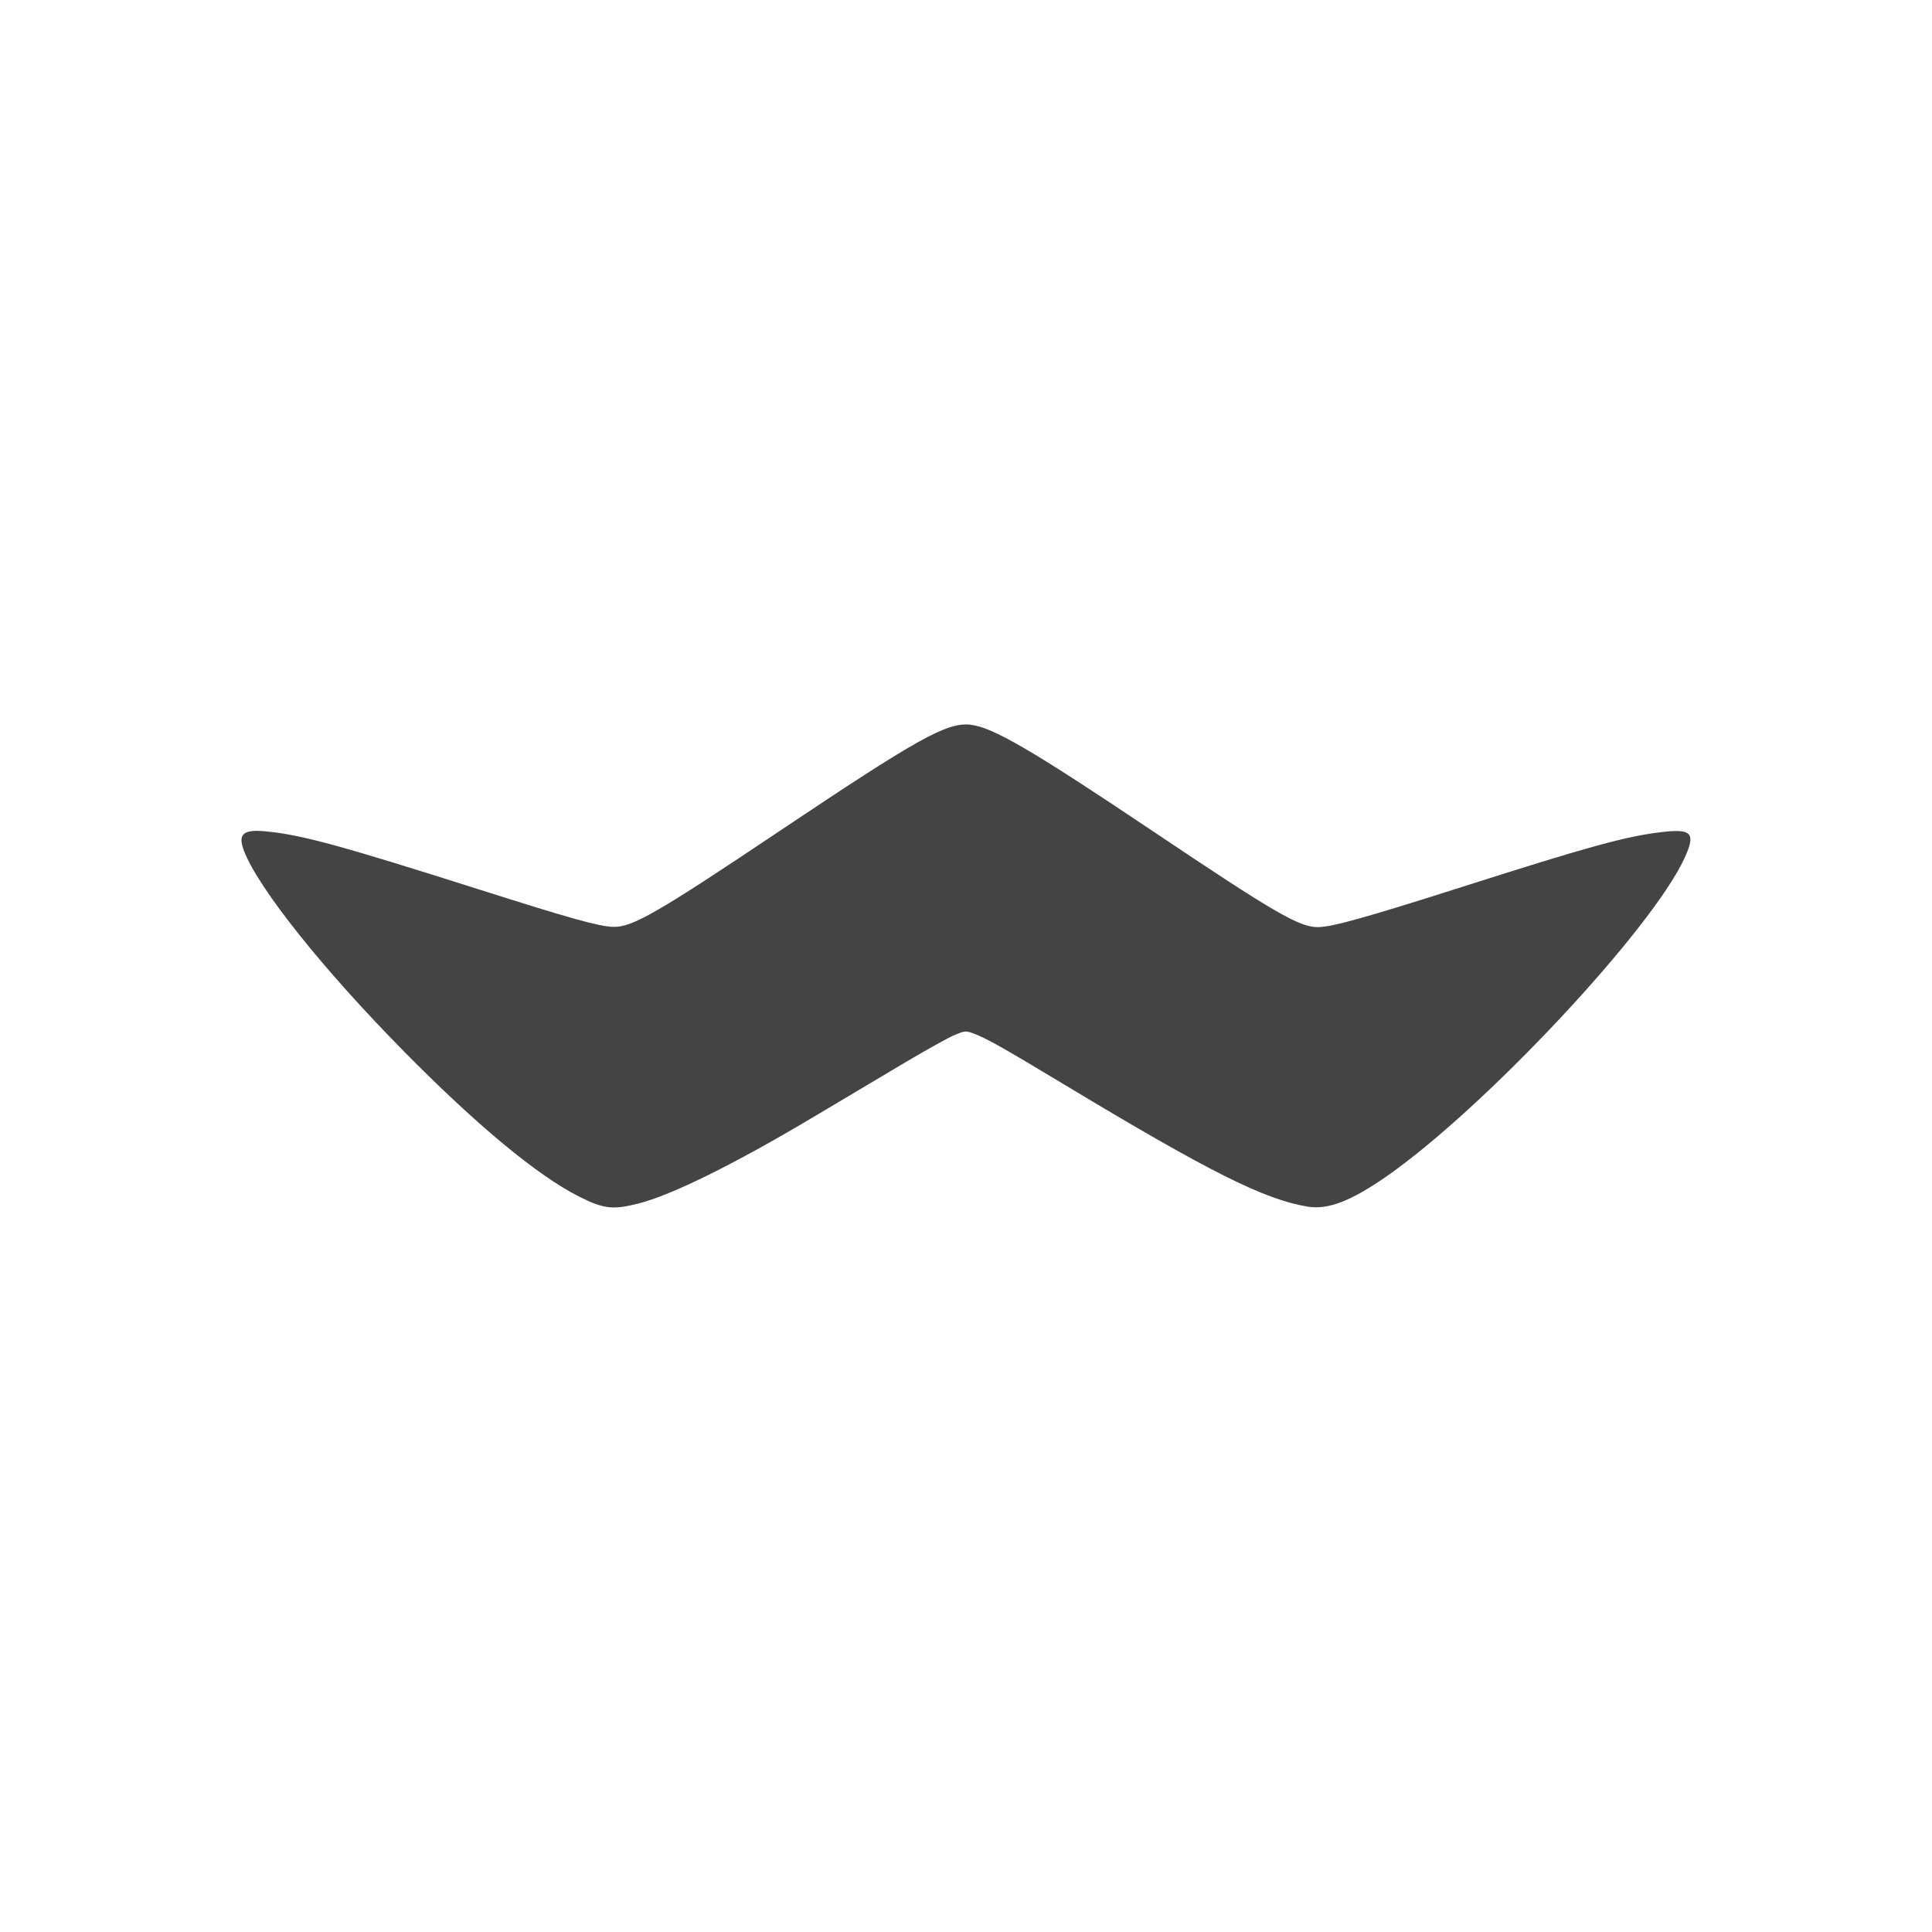 <svg xmlns="http://www.w3.org/2000/svg" width="24" height="24" version="1.1">
 <defs>
  <style id="current-color-scheme" type="text/css">
   .ColorScheme-Text { color:#444444; } .ColorScheme-Highlight { color:#4285f4; } .ColorScheme-NeutralText { color:#ff9800; } .ColorScheme-PositiveText { color:#4caf50; } .ColorScheme-NegativeText { color:#f44336; }
  </style>
 </defs>
 <path style="fill:currentColor" class="ColorScheme-Text" d="M 12.053,9.002 C 11.757,8.974 11.405,9.171 9.689,10.32 8.16,11.345 7.853,11.521 7.617,11.514 7.438,11.508 7.099,11.414 5.938,11.045 4.225,10.501 3.755,10.373 3.309,10.328 3.02,10.299 2.95,10.359 3.031,10.57 c 0.181,0.468 0.973,1.462 1.988,2.492 0.904,0.917 1.662,1.545 2.176,1.803 0.305,0.153 0.417,0.166 0.734,0.086 0.412,-0.104 1.18,-0.483 2.154,-1.062 0.331,-0.197 0.835,-0.496 1.119,-0.666 0.285,-0.17 0.58,-0.334 0.654,-0.365 0.124,-0.052 0.142,-0.055 0.229,-0.023 0.16,0.058 0.366,0.174 1.121,0.629 1.812,1.092 2.498,1.436 3.037,1.525 0.252,0.042 0.536,-0.067 0.977,-0.373 1.217,-0.845 3.3,-3.07 3.707,-3.959 0.141,-0.309 0.089,-0.366 -0.289,-0.32 -0.444,0.053 -0.894,0.176 -2.467,0.678 -1.193,0.38 -1.613,0.498 -1.793,0.502 -0.232,0.005 -0.537,-0.172 -2.045,-1.184 -1.516,-1.017 -2.007,-1.304 -2.281,-1.33 z"/>
</svg>
